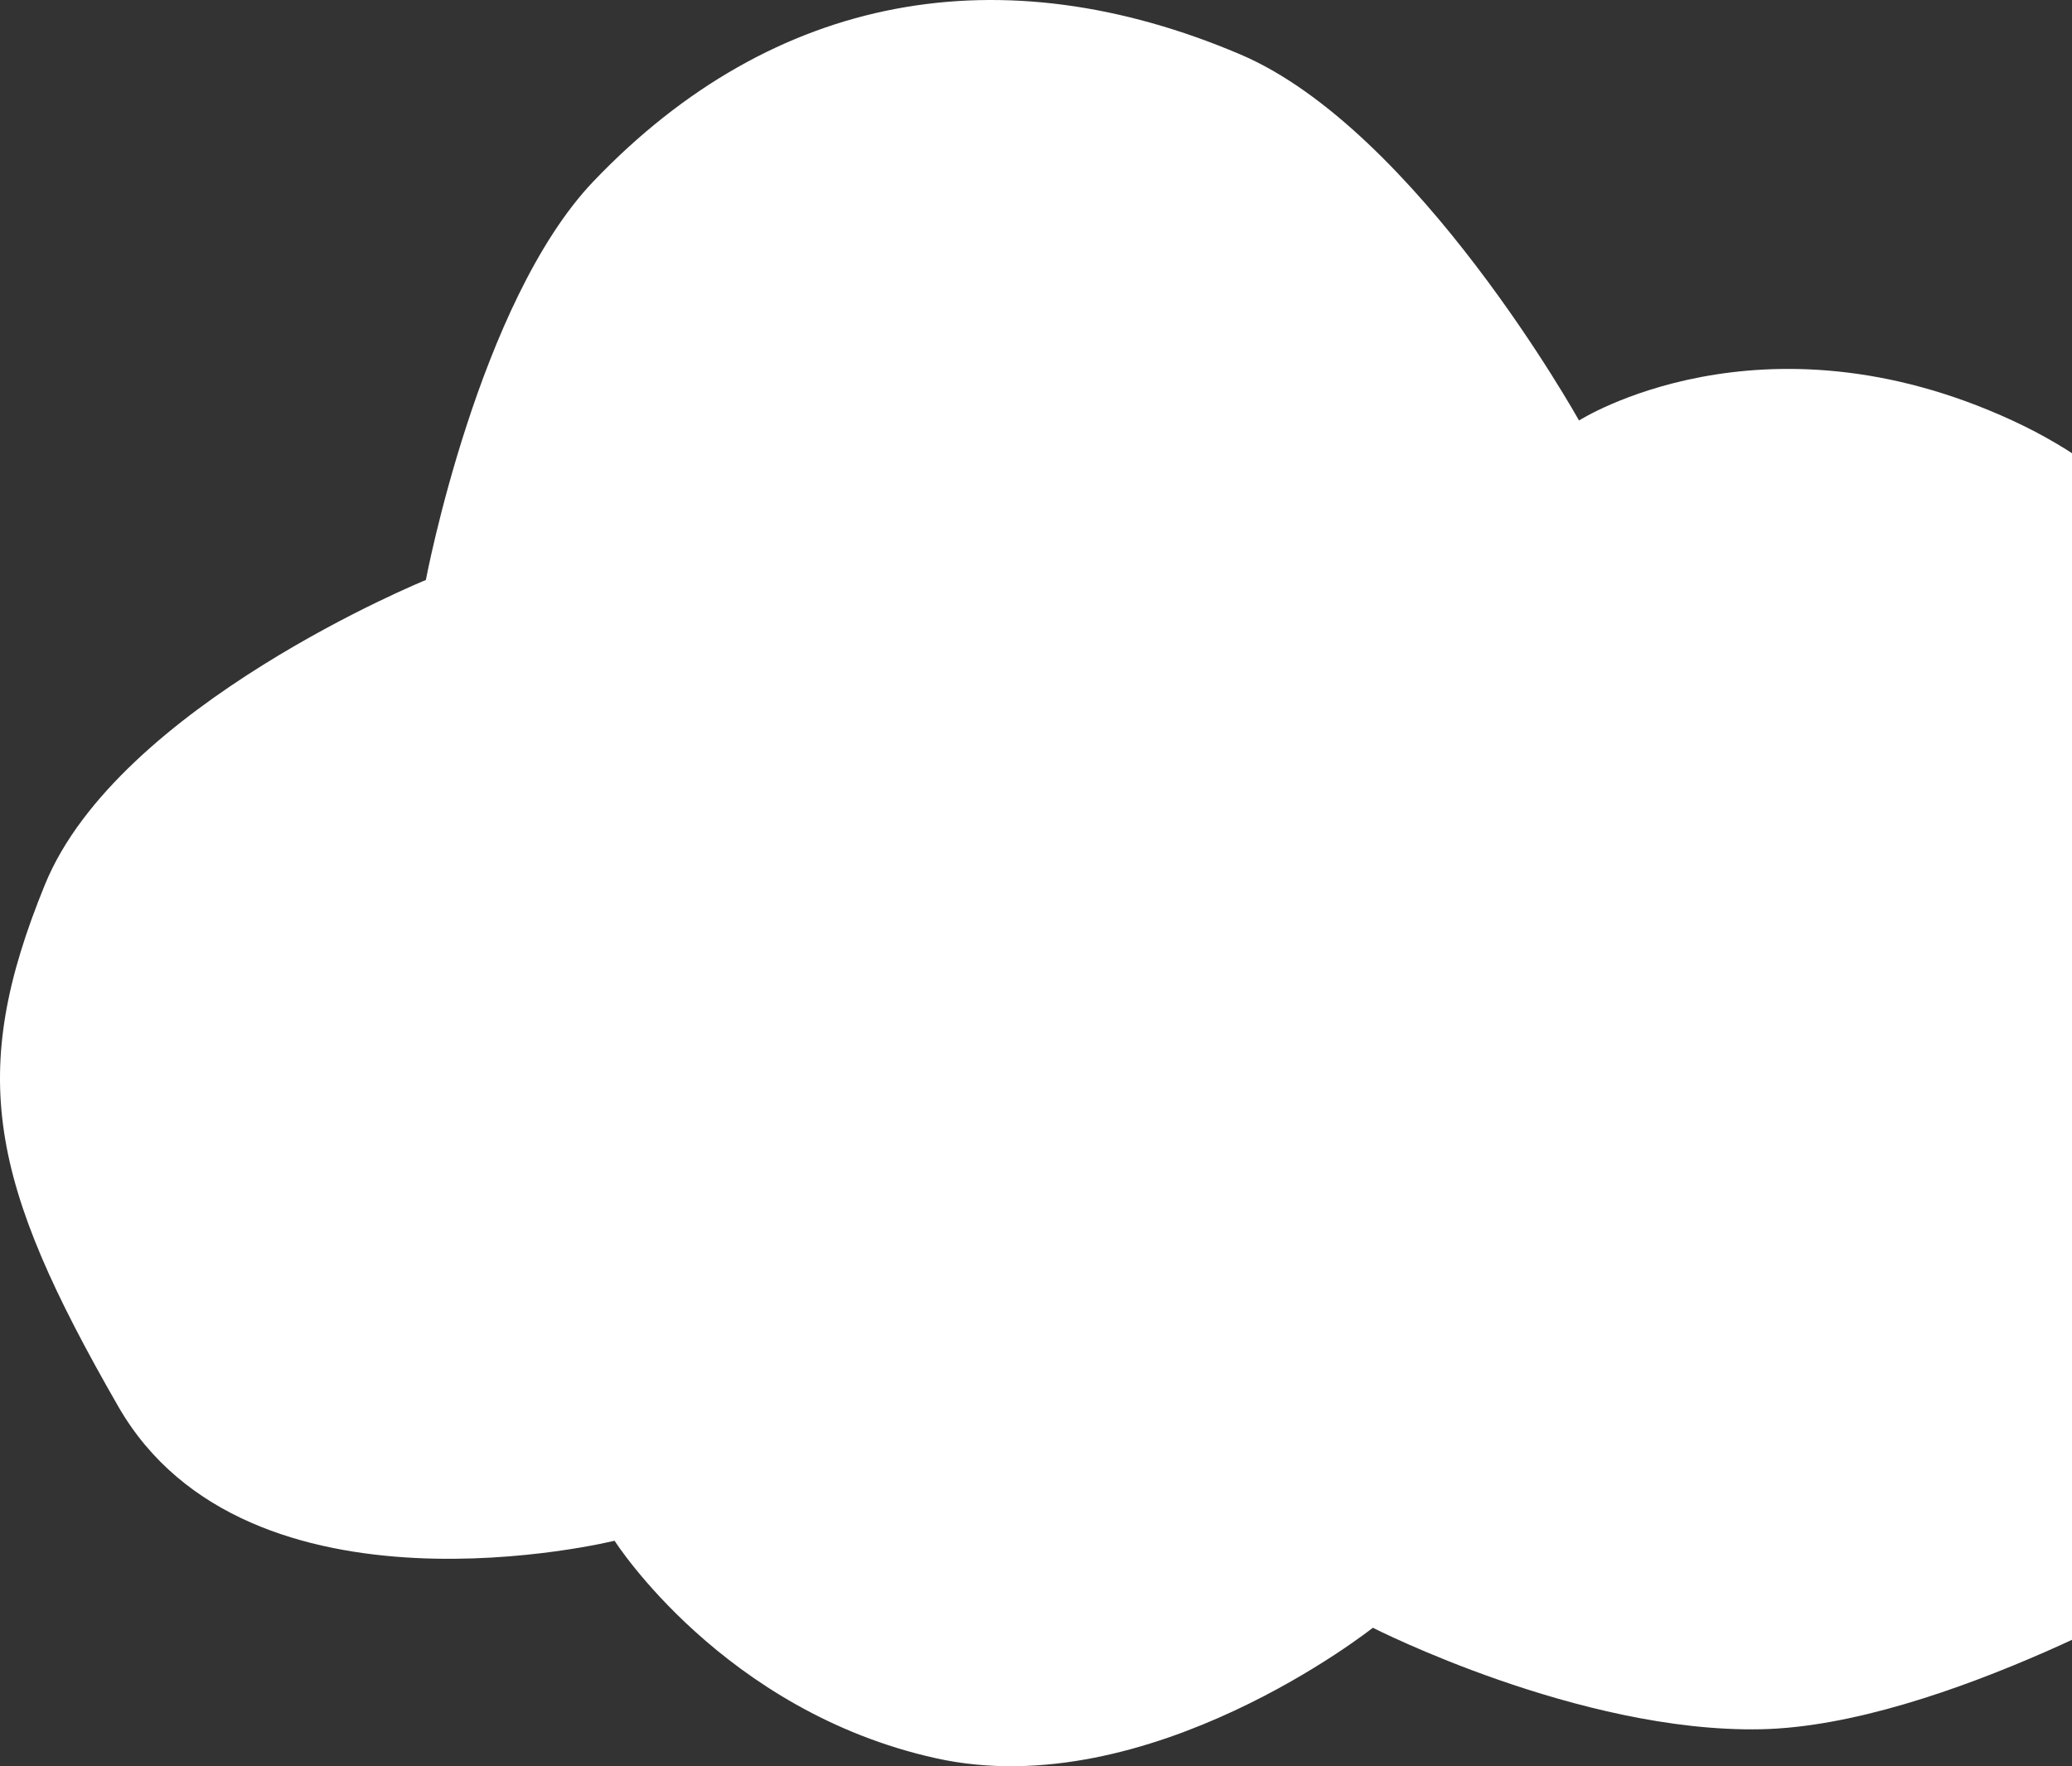 <svg width="339" height="289" viewBox="0 0 339 289" fill="none" xmlns="http://www.w3.org/2000/svg">
<rect x="0" y="0" width="339" height="289" fill="#333333" stroke="none"/>
<path d="M202.887 8.886C231.821 21.181 258.344 68.801 258.344 68.801C258.344 68.801 288.074 49.818 329.238 68.801C370.402 87.784 376.12 131.682 376.12 131.682C376.12 131.682 409.582 127.967 427.003 138.207C444.297 148.372 453.676 159.712 458.448 179.733C465.621 209.828 458.448 231.936 427.003 252.105C395.558 272.274 358.968 258.037 358.968 258.037C358.968 258.037 317.804 282.359 288.074 282.952C258.344 283.546 224.613 266.342 224.613 266.342C224.613 266.342 188.022 295.41 153.147 287.698C118.272 279.986 100.549 252.105 100.549 252.105C100.549 252.105 40.517 266.935 19.364 230.156C-1.79 193.377 -5.327 175.77 7.357 144.733C19.352 115.382 69.675 94.902 69.675 94.902C69.675 94.902 78.251 49.392 97.118 29.648C126.717 -1.325 163.985 -7.645 202.887 8.886Z" fill="white"/>
</svg>
